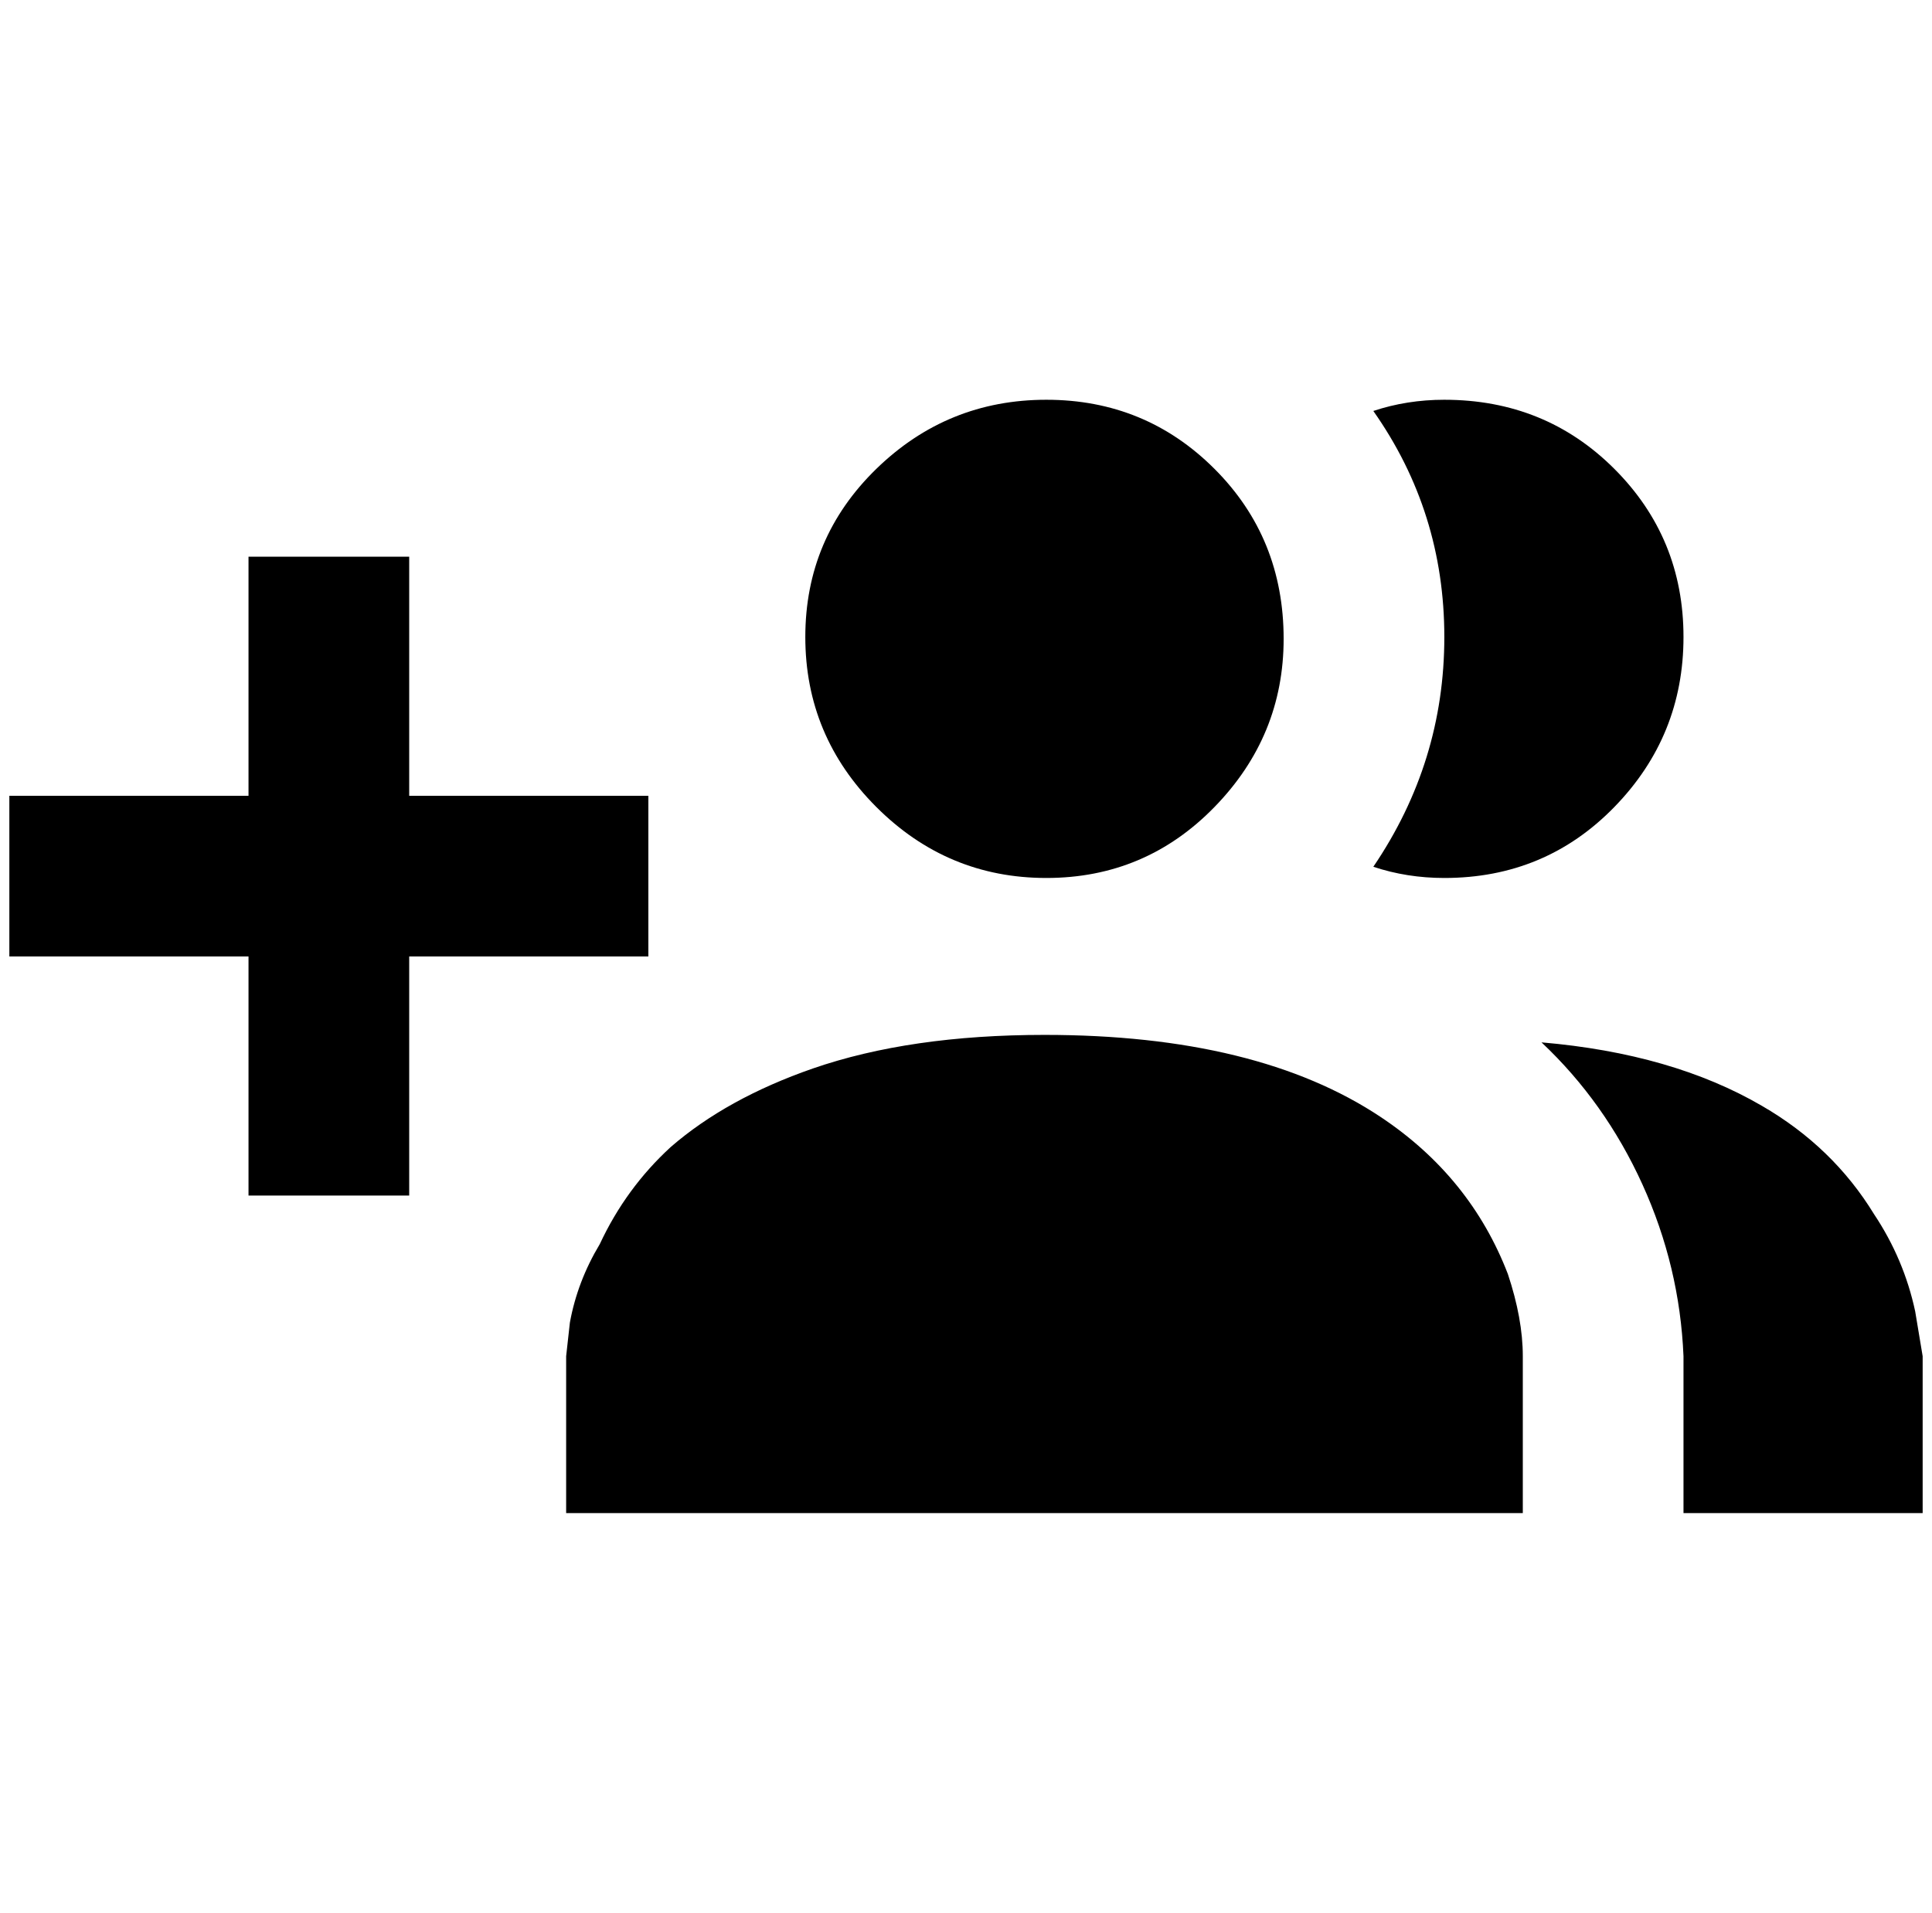 <?xml version="1.0" standalone="no"?>
<!DOCTYPE svg PUBLIC "-//W3C//DTD SVG 1.1//EN" "http://www.w3.org/Graphics/SVG/1.1/DTD/svg11.dtd" >
<svg xmlns="http://www.w3.org/2000/svg" xmlns:xlink="http://www.w3.org/1999/xlink" version="1.1" viewBox="-10 0 2068 2048">
   <path fill="currentColor"
d="M1620 1452v168h-1024v-168l4 -36q8 -44 32 -84q28 -60 76 -104q60 -52 152 -84q104 -36 248 -36q228 0 360 88q96 64 136 168q16 48 16 88zM1364 684q0 -108 -74 -182t-180 -74t-182 74t-76 180t76 182t182 76t180 -76t74 -180zM1640 1116q68 64 108 152t44 184v168h256
v-168l-8 -48q-12 -56 -44 -104q-44 -72 -120 -116q-96 -56 -236 -68zM1536 428q-40 0 -76 12q76 108 76 242t-76 246q36 12 76 12q108 0 182 -76t74 -182t-74 -180t-182 -74zM684 852h-256v-256h-172v256h-256v172h256v256h172v-256h256v-172z" />
</svg>
